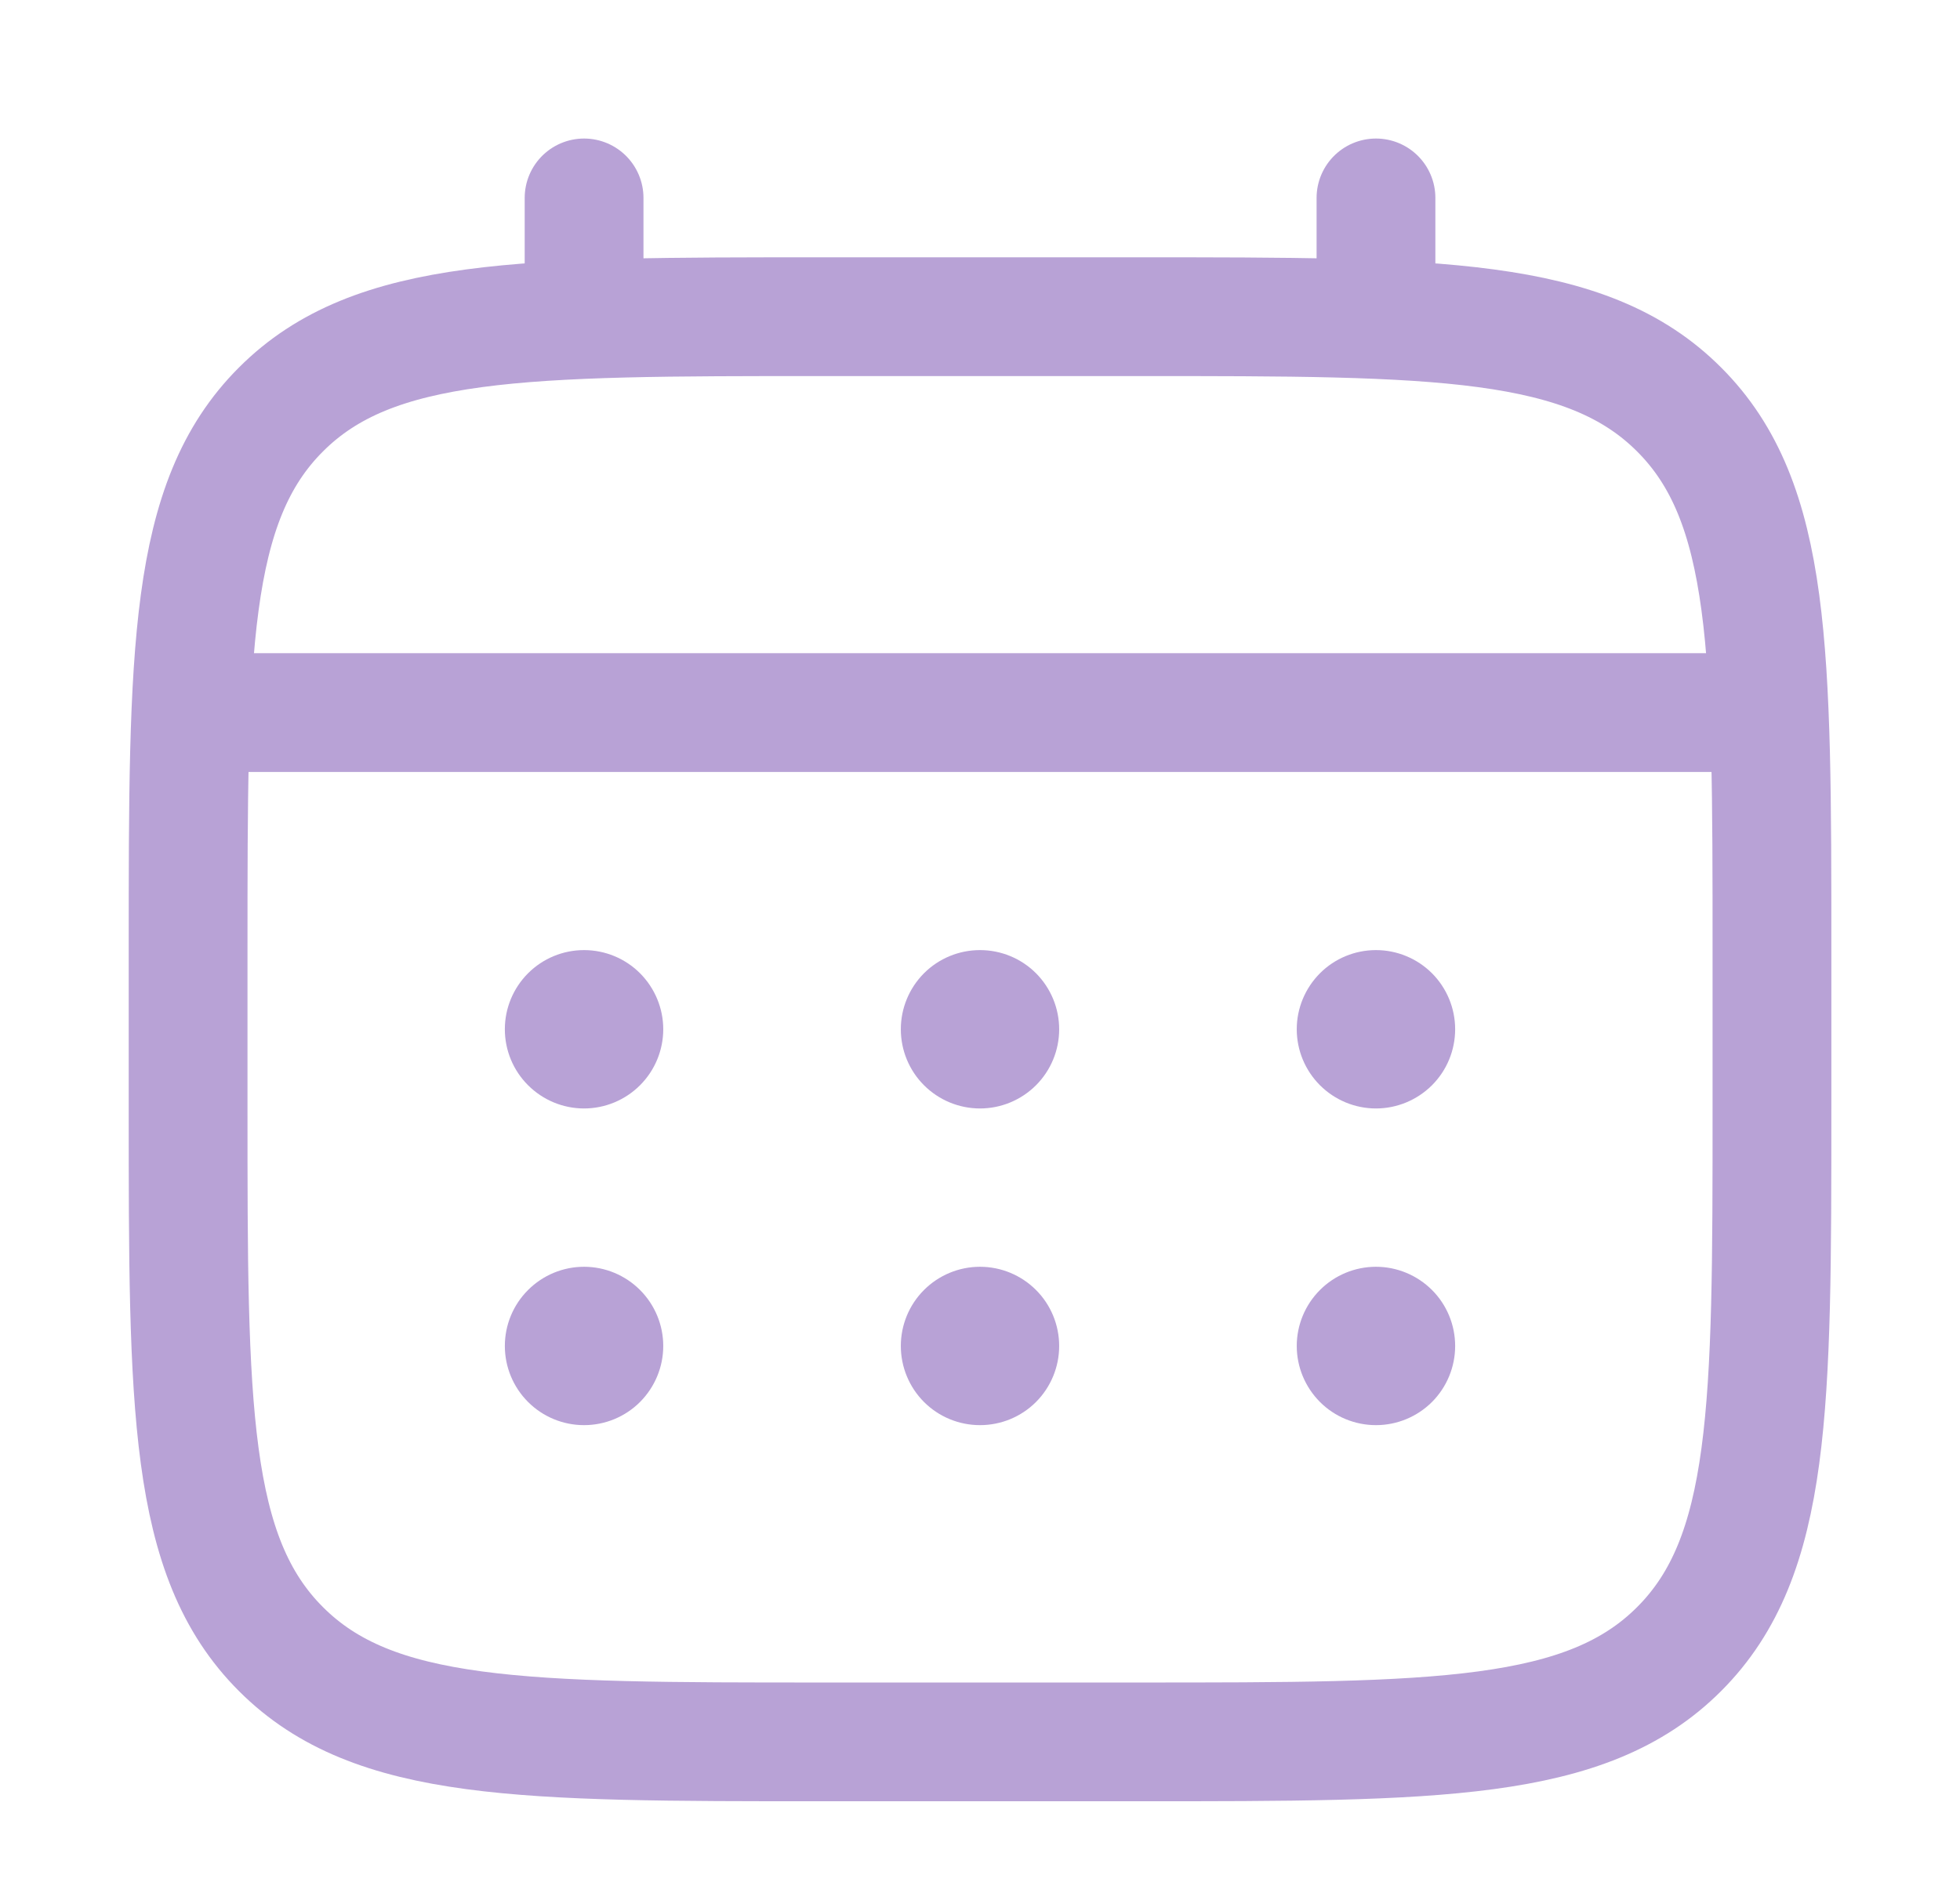 <svg width="33" height="32" viewBox="0 0 33 32" fill="none" xmlns="http://www.w3.org/2000/svg">
<path d="M3.167 16C3.167 10.972 3.167 8.457 4.73 6.896C6.291 5.333 8.806 5.333 13.834 5.333H19.167C24.195 5.333 26.71 5.333 28.271 6.896C29.834 8.457 29.834 10.972 29.834 16V18.667C29.834 23.695 29.834 26.209 28.271 27.771C26.71 29.334 24.195 29.334 19.167 29.334H13.834C8.806 29.334 6.291 29.334 4.73 27.771C3.167 26.209 3.167 23.695 3.167 18.667V16Z" stroke="#B8A2D6" stroke-width="2"/>
<path d="M9.834 5.333V3.333M23.167 5.333V3.333M3.834 12H29.167" stroke="#B8A2D6" stroke-width="2" stroke-linecap="round"/>
<path d="M24.5 22.667C24.5 23.02 24.36 23.359 24.11 23.61C23.859 23.86 23.52 24 23.167 24C22.813 24 22.474 23.86 22.224 23.61C21.974 23.359 21.833 23.02 21.833 22.667C21.833 22.313 21.974 21.974 22.224 21.724C22.474 21.474 22.813 21.333 23.167 21.333C23.52 21.333 23.859 21.474 24.11 21.724C24.36 21.974 24.5 22.313 24.5 22.667ZM24.5 17.333C24.5 17.687 24.36 18.026 24.11 18.276C23.859 18.526 23.52 18.667 23.167 18.667C22.813 18.667 22.474 18.526 22.224 18.276C21.974 18.026 21.833 17.687 21.833 17.333C21.833 16.98 21.974 16.641 22.224 16.39C22.474 16.14 22.813 16 23.167 16C23.52 16 23.859 16.14 24.11 16.39C24.36 16.641 24.5 16.98 24.5 17.333ZM17.833 22.667C17.833 23.02 17.693 23.359 17.443 23.61C17.193 23.86 16.854 24 16.5 24C16.146 24 15.807 23.86 15.557 23.61C15.307 23.359 15.167 23.02 15.167 22.667C15.167 22.313 15.307 21.974 15.557 21.724C15.807 21.474 16.146 21.333 16.5 21.333C16.854 21.333 17.193 21.474 17.443 21.724C17.693 21.974 17.833 22.313 17.833 22.667ZM17.833 17.333C17.833 17.687 17.693 18.026 17.443 18.276C17.193 18.526 16.854 18.667 16.5 18.667C16.146 18.667 15.807 18.526 15.557 18.276C15.307 18.026 15.167 17.687 15.167 17.333C15.167 16.98 15.307 16.641 15.557 16.39C15.807 16.14 16.146 16 16.5 16C16.854 16 17.193 16.14 17.443 16.39C17.693 16.641 17.833 16.98 17.833 17.333ZM11.167 22.667C11.167 23.02 11.026 23.359 10.776 23.61C10.526 23.86 10.187 24 9.833 24C9.48 24 9.141 23.86 8.891 23.61C8.64 23.359 8.5 23.02 8.5 22.667C8.5 22.313 8.64 21.974 8.891 21.724C9.141 21.474 9.48 21.333 9.833 21.333C10.187 21.333 10.526 21.474 10.776 21.724C11.026 21.974 11.167 22.313 11.167 22.667ZM11.167 17.333C11.167 17.687 11.026 18.026 10.776 18.276C10.526 18.526 10.187 18.667 9.833 18.667C9.48 18.667 9.141 18.526 8.891 18.276C8.64 18.026 8.5 17.687 8.5 17.333C8.5 16.98 8.64 16.641 8.891 16.39C9.141 16.14 9.48 16 9.833 16C10.187 16 10.526 16.14 10.776 16.39C11.026 16.641 11.167 16.98 11.167 17.333Z" fill="#B8A2D6"/>
</svg>
